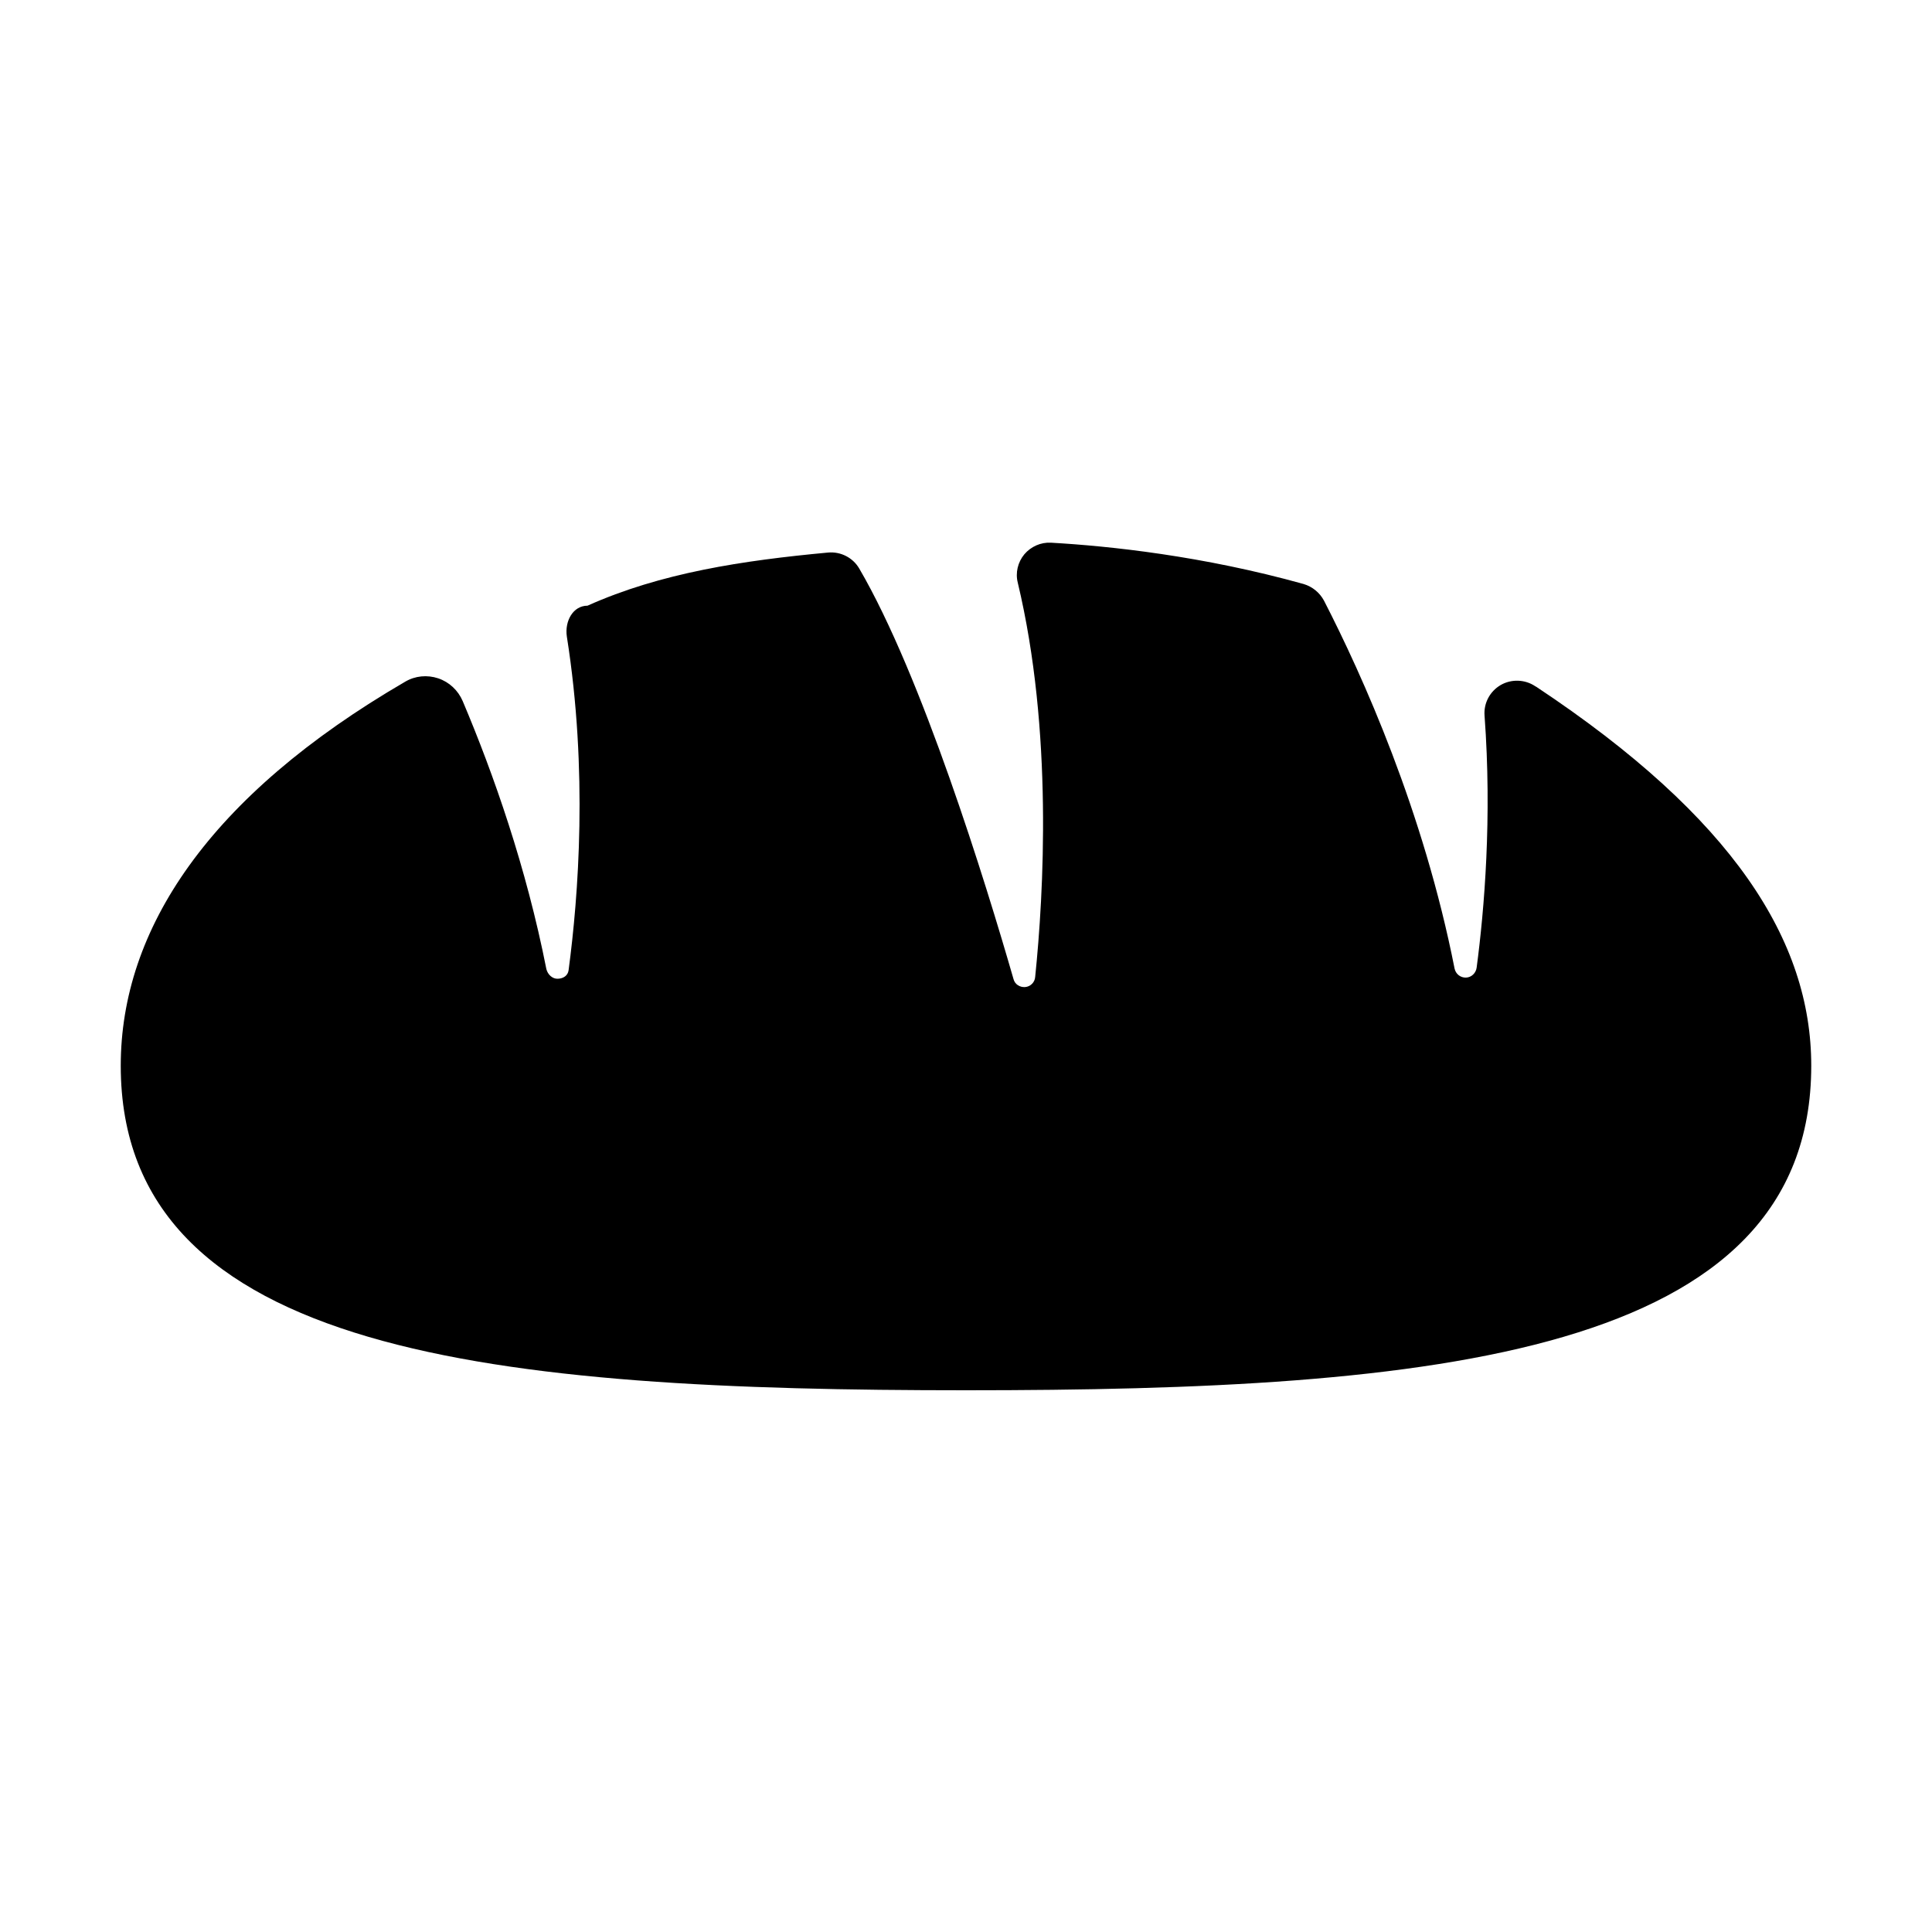<svg xmlns="http://www.w3.org/2000/svg" viewBox="0 0 1000 1000" width="1000" height="1000">
<path d="M795.2 355.5c-0.3-0.1-0.5-0.3-0.7-0.4-5.3-3.5-12.3-3.7-17.8-0.5-5.6 3.3-8.8 9.4-8.3 15.8 3.9 52.8-0.1 100.3-4.1 130.5-0.4 2.8-2.7 5-5.5 5.1-2.9 0.1-5.3-1.9-5.9-4.6-16.1-81.6-47.7-151.8-67.6-190.5-2.2-4.1-5.9-7.2-10.5-8.6-52.3-14.6-100.7-19.7-130.8-21.4-5.3-0.3-10.4 2-13.8 6-3.4 4.1-4.7 9.6-3.4 14.7 18.3 76.6 13.4 161.2 9 204.1-0.2 2.8-2.5 5-5.2 5.2-2.7 0.2-5.3-1.4-6-4.1-14.5-50.3-47.4-157-79.9-212.6-3.3-5.6-9.6-8.8-16.1-8.2-44.1 4.1-86.6 10.5-124.5 27.5-7.5 0-11.9 8-10.7 16 11 69.6 6 134.3 0.9 172.7-0.4 2.8-2.7 4.3-5.6 4.4-2.8 0.1-5.2-2.2-5.9-5-10.4-52.7-27.3-100.9-43.3-138.7-2.4-5.6-7-9.9-12.7-11.8-5.7-1.9-11.9-1.3-17 1.7-101.8 59.2-147.3 128.3-147.3 198.8 0 150.2 195.8 168 437.5 168 241.6 0 437.5-17.8 437.5-168 0-64.6-40.3-128.4-142.3-196.1z"/>
</svg>
